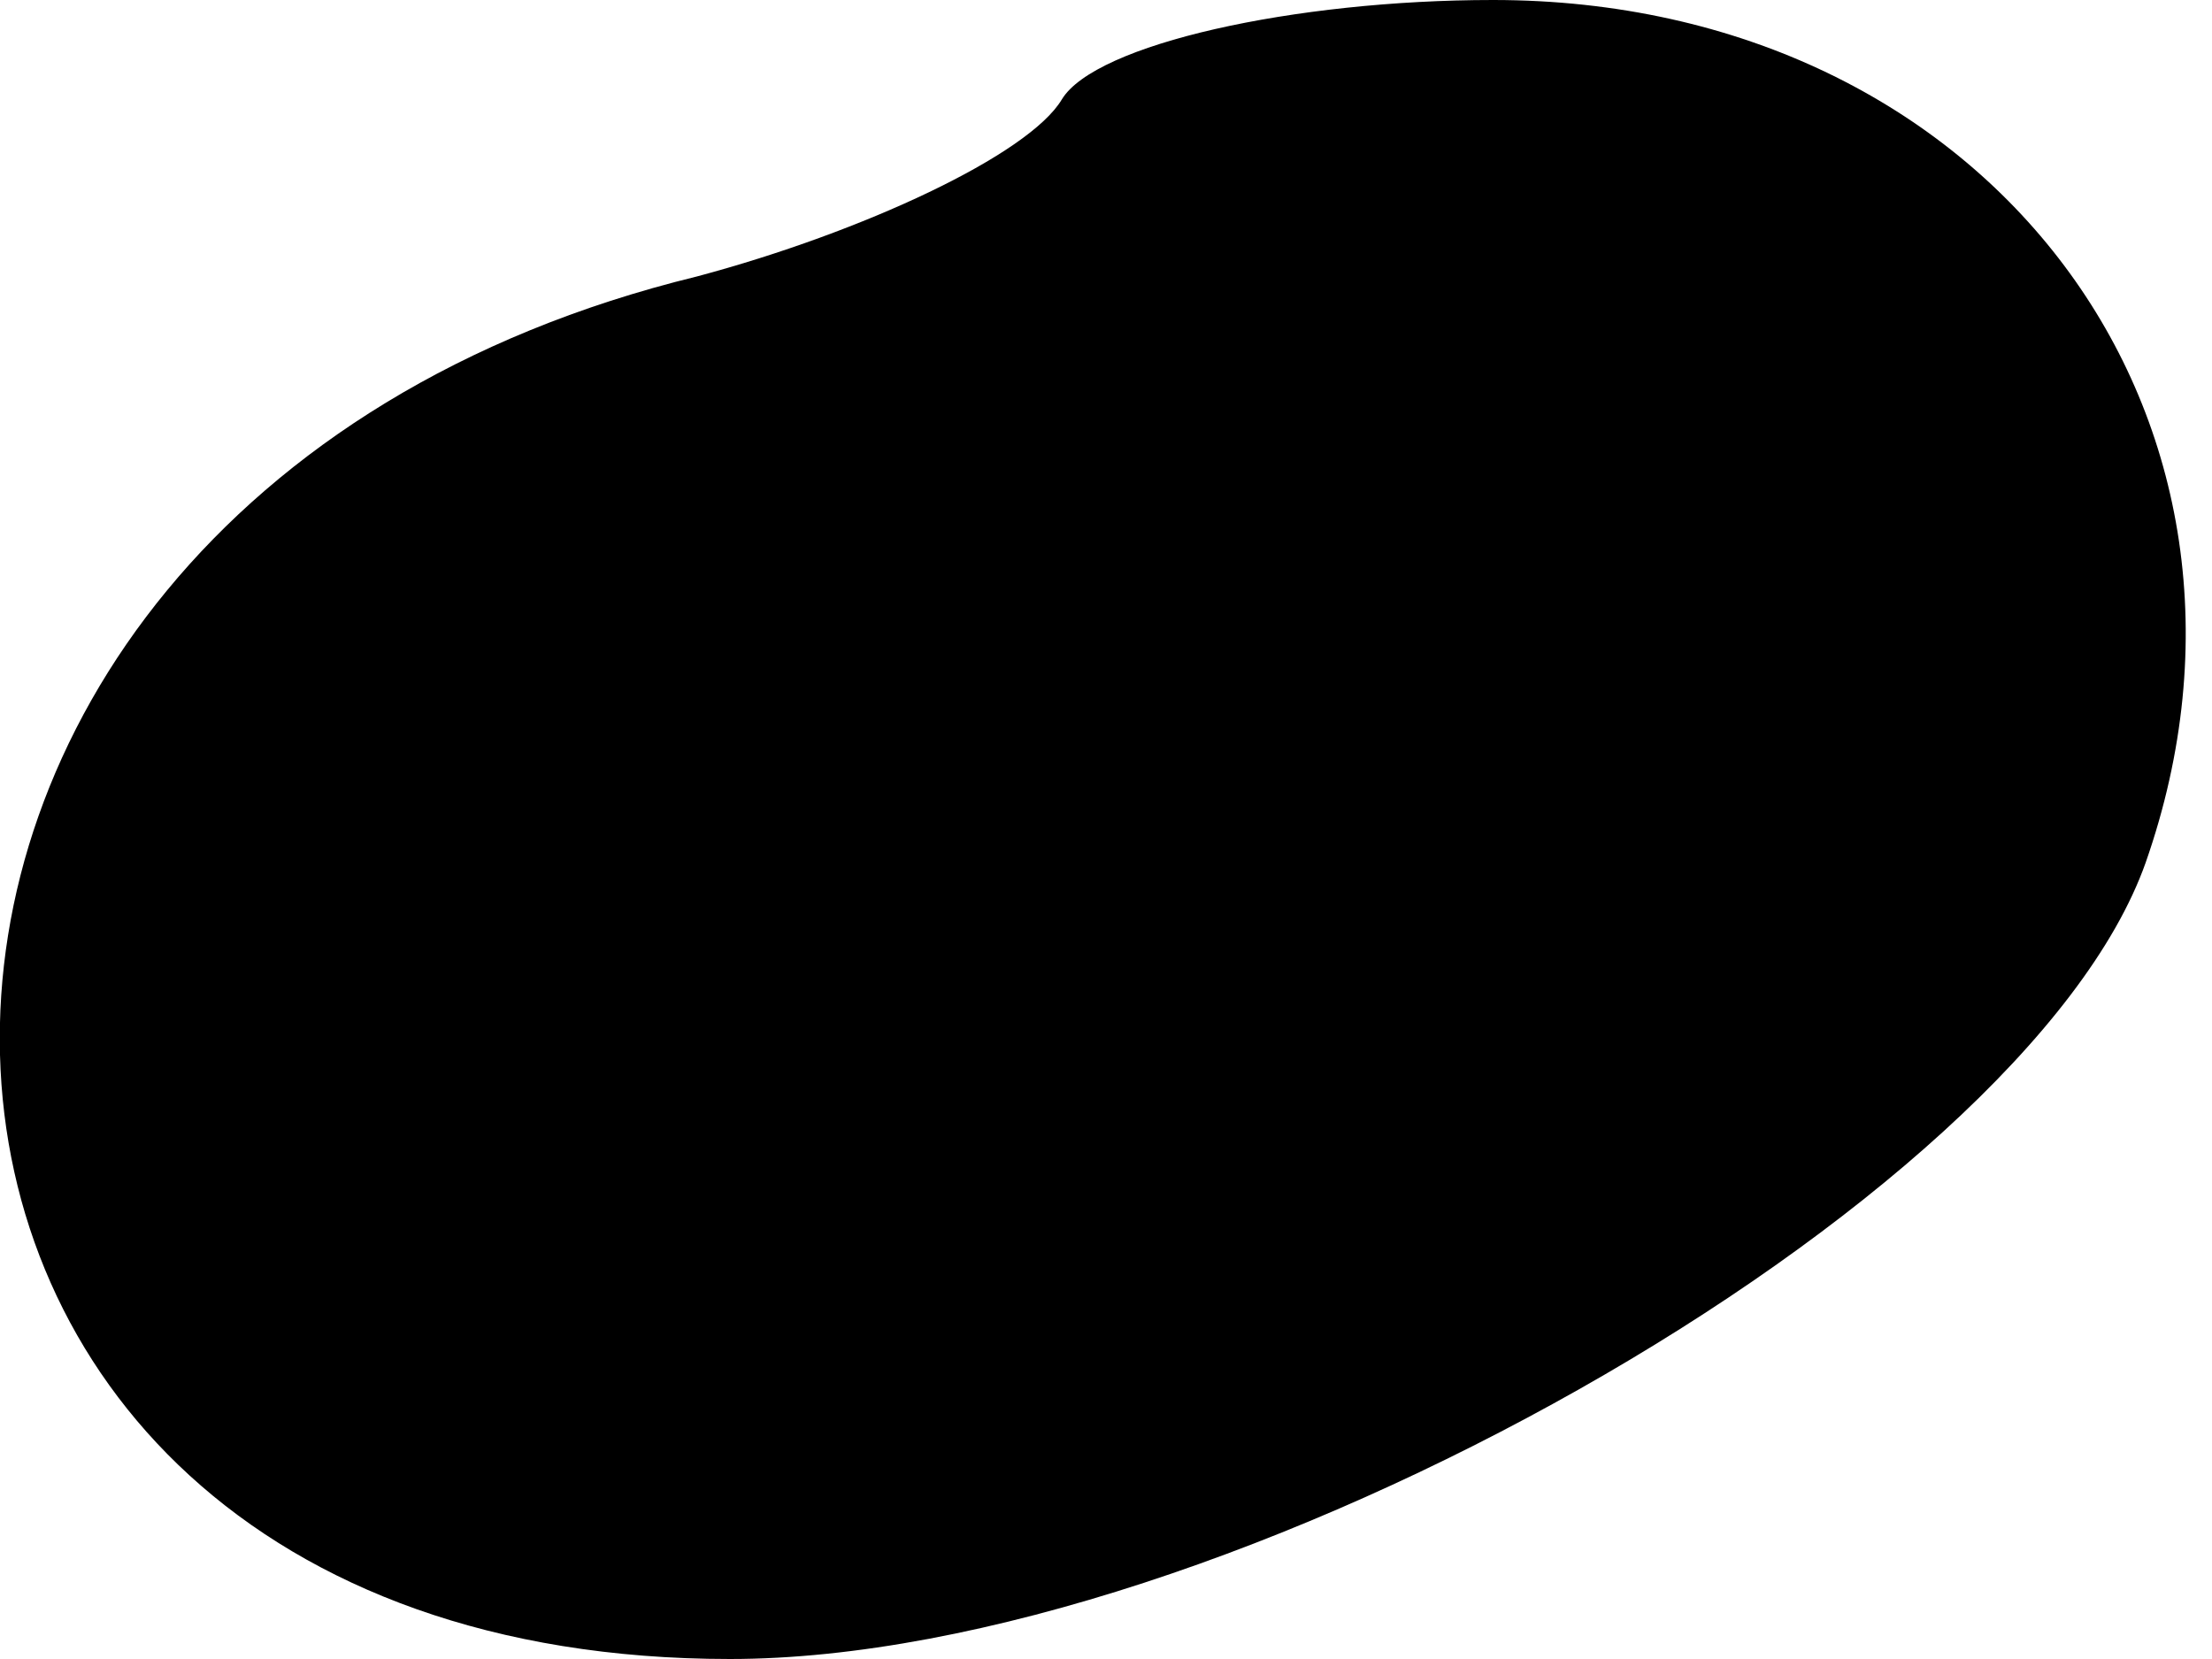 <?xml version="1.0" standalone="no"?>
<!DOCTYPE svg PUBLIC "-//W3C//DTD SVG 20010904//EN"
 "http://www.w3.org/TR/2001/REC-SVG-20010904/DTD/svg10.dtd">
<svg version="1.0" xmlns="http://www.w3.org/2000/svg"
 width="20pt" height="15pt" viewBox="0 0 20 15"
 preserveAspectRatio="xMidYMid meet">
<g transform="translate(0,15) scale(0.1,-0.1)"
fill="#000000" stroke="none">
<path fill="#000000" stroke="none" d="M96 141 c-3 -5 -18 -12 -33 -16 -86
-21 -83 -125 3 -125 45 0 117 41 128 72 14 40 -14 78 -59 78 -18 0 -36 -4 -39
-9z"/>
</g>
</svg>
